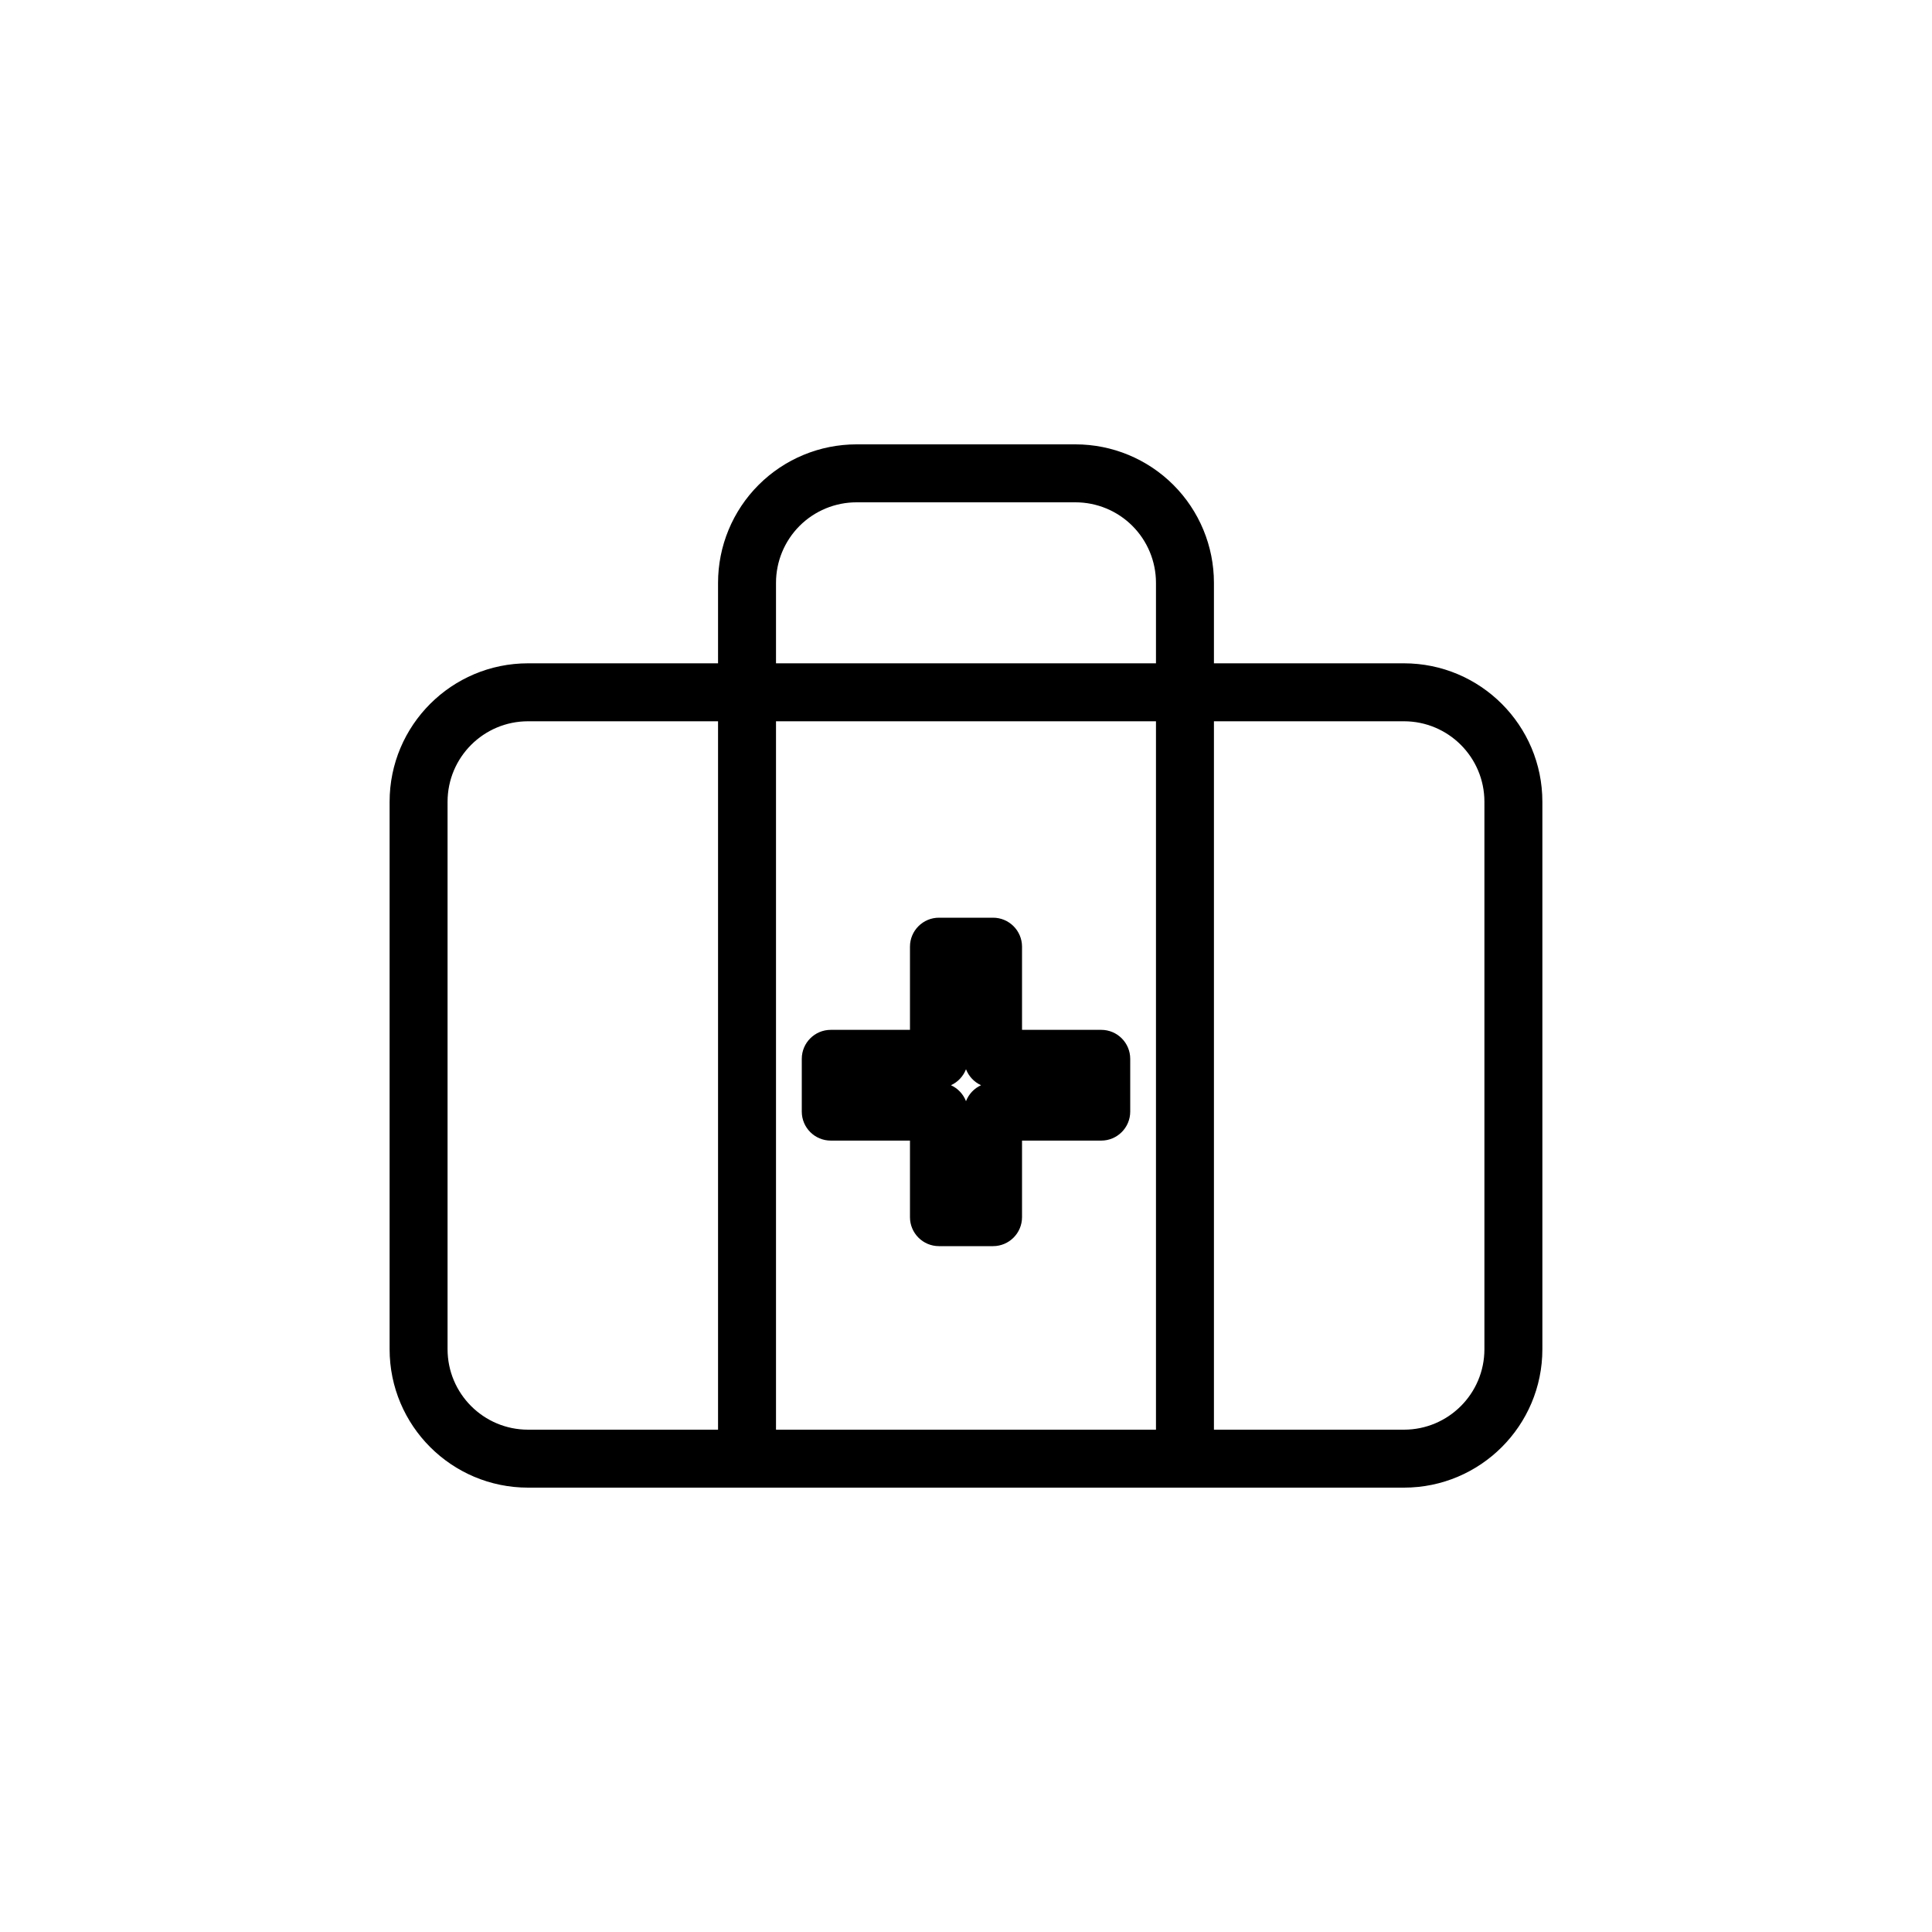 <svg width="100" height="100" viewBox="0 0 100 100" fill="none" xmlns="http://www.w3.org/2000/svg">
<rect width="100" height="100" fill="white"/>
<path fill-rule="evenodd" clip-rule="evenodd" d="M27.333 37.333C25.032 37.333 23.166 39.199 23.166 41.5V69.833C23.166 72.135 25.032 74 27.333 74H72.666C74.967 74 76.833 72.135 76.833 69.833V41.5C76.833 39.199 74.967 37.333 72.666 37.333H27.333ZM20.166 41.5C20.166 37.542 23.375 34.333 27.333 34.333H72.666C76.624 34.333 79.833 37.542 79.833 41.5V69.833C79.833 73.791 76.624 77 72.666 77H27.333C23.375 77 20.166 73.791 20.166 69.833V41.5Z" fill="black"/>
<path fill-rule="evenodd" clip-rule="evenodd" d="M39.265 25.099C40.609 23.755 42.432 23 44.333 23H55.666C57.567 23 59.39 23.755 60.734 25.099C62.078 26.443 62.833 28.266 62.833 30.167V75.5C62.833 76.328 62.161 77 61.333 77C60.504 77 59.833 76.328 59.833 75.5V30.167C59.833 29.062 59.394 28.002 58.612 27.22C57.831 26.439 56.771 26 55.666 26H44.333C43.228 26 42.168 26.439 41.386 27.22C40.605 28.002 40.166 29.062 40.166 30.167V75.5C40.166 76.328 39.494 77 38.666 77C37.838 77 37.166 76.328 37.166 75.5V30.167C37.166 28.266 37.921 26.443 39.265 25.099Z" fill="black"/>
<path fill-rule="evenodd" clip-rule="evenodd" d="M47.1 49C47.1 48.172 47.772 47.5 48.6 47.5H51.4C52.228 47.5 52.9 48.172 52.9 49V53.305H57C57.828 53.305 58.5 53.977 58.5 54.805V57.537C58.5 58.365 57.828 59.037 57 59.037H52.9V63C52.9 63.828 52.228 64.5 51.4 64.5H48.6C47.772 64.5 47.1 63.828 47.1 63V59.037H43C42.172 59.037 41.5 58.365 41.5 57.537V54.805C41.5 53.977 42.172 53.305 43 53.305H47.1V49ZM50 55.344C49.858 55.711 49.577 56.009 49.221 56.171C49.577 56.333 49.858 56.63 50 56.997C50.142 56.63 50.423 56.333 50.779 56.171C50.423 56.009 50.142 55.711 50 55.344Z" fill="black"/>
</svg>
